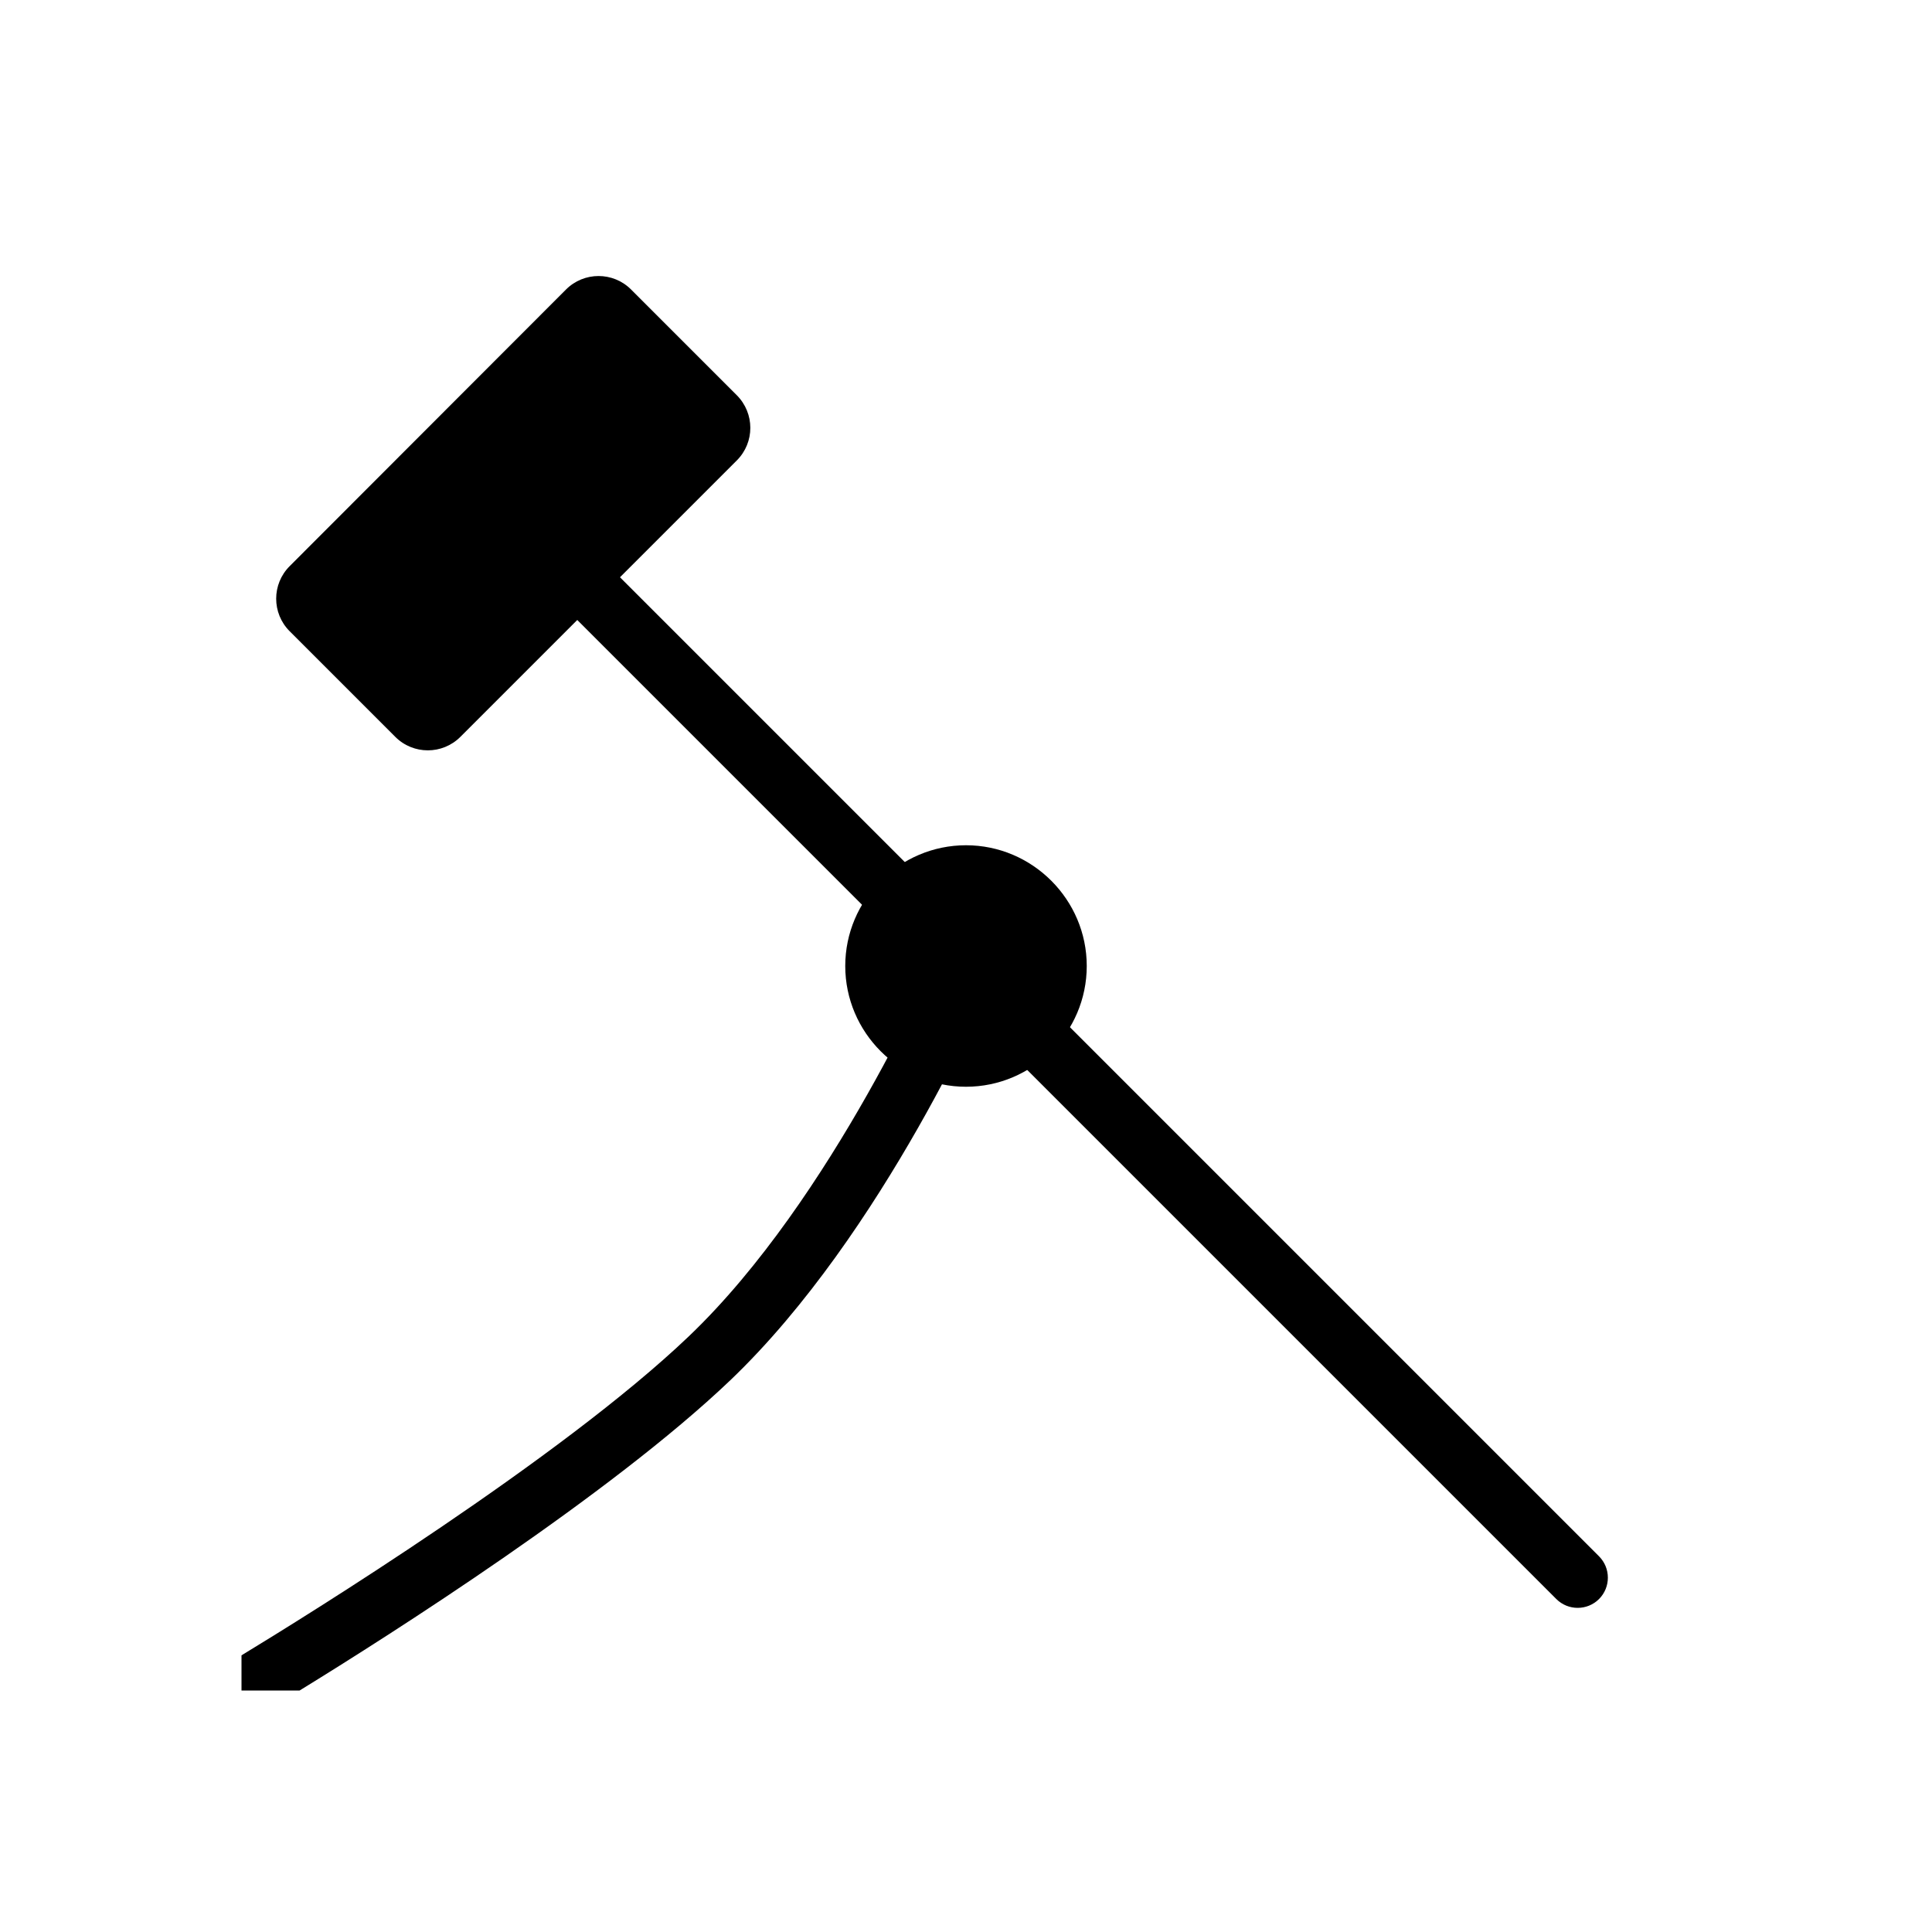 <?xml version="1.0" encoding="utf-8"?>
<!-- Generator: Adobe Illustrator 26.0.2, SVG Export Plug-In . SVG Version: 6.00 Build 0)  -->
<svg version="1.1" xmlns="http://www.w3.org/2000/svg" xmlns:xlink="http://www.w3.org/1999/xlink" x="0px" y="0px"
	 viewBox="0 0 128 128" style="enable-background:new 0 0 128 128;" xml:space="preserve">
<style type="text/css">
	.st0{fill:#020202;}
	.st1{fill:#606060;}
	.st2{fill:#FFFFFF;}
</style>
<g id="Base">
</g>
<g id="Content">
	<g>
		<path d="M64,72L64,72c-4.4,0-8-3.6-8-8v0c0-4.4,3.6-8,8-8h0c4.4,0,8,3.6,8,8v0C72,68.4,68.4,72,64,72z"/>
		<path d="M65.84,64.78c-0.29,0.69-7.28,16.95-17.46,26.67c-7.95,7.58-22.41,16.79-28.53,20.55H16v-2.33
			c4.31-2.62,21.14-13.03,29.62-21.12c9.58-9.13,16.47-25.17,16.54-25.33L65.84,64.78z"/>
		<path d="M105.94,105.94L105.94,105.94c-0.78,0.78-2.05,0.78-2.83,0L38.06,40.89c-0.78-0.78-0.78-2.05,0-2.83l0,0
			c0.78-0.78,2.05-0.78,2.83,0l65.05,65.05C106.72,103.89,106.72,105.16,105.94,105.94z"/>
	</g>
	<path d="M48.82,30.5L30.5,48.82c-1.19,1.19-3.12,1.19-4.31,0l-7-7c-1.19-1.19-1.19-3.12,0-4.31L37.5,19.18
		c1.19-1.19,3.12-1.19,4.31,0l7,7C50.01,27.38,50.01,29.31,48.82,30.5z"/>
</g>
</svg>
